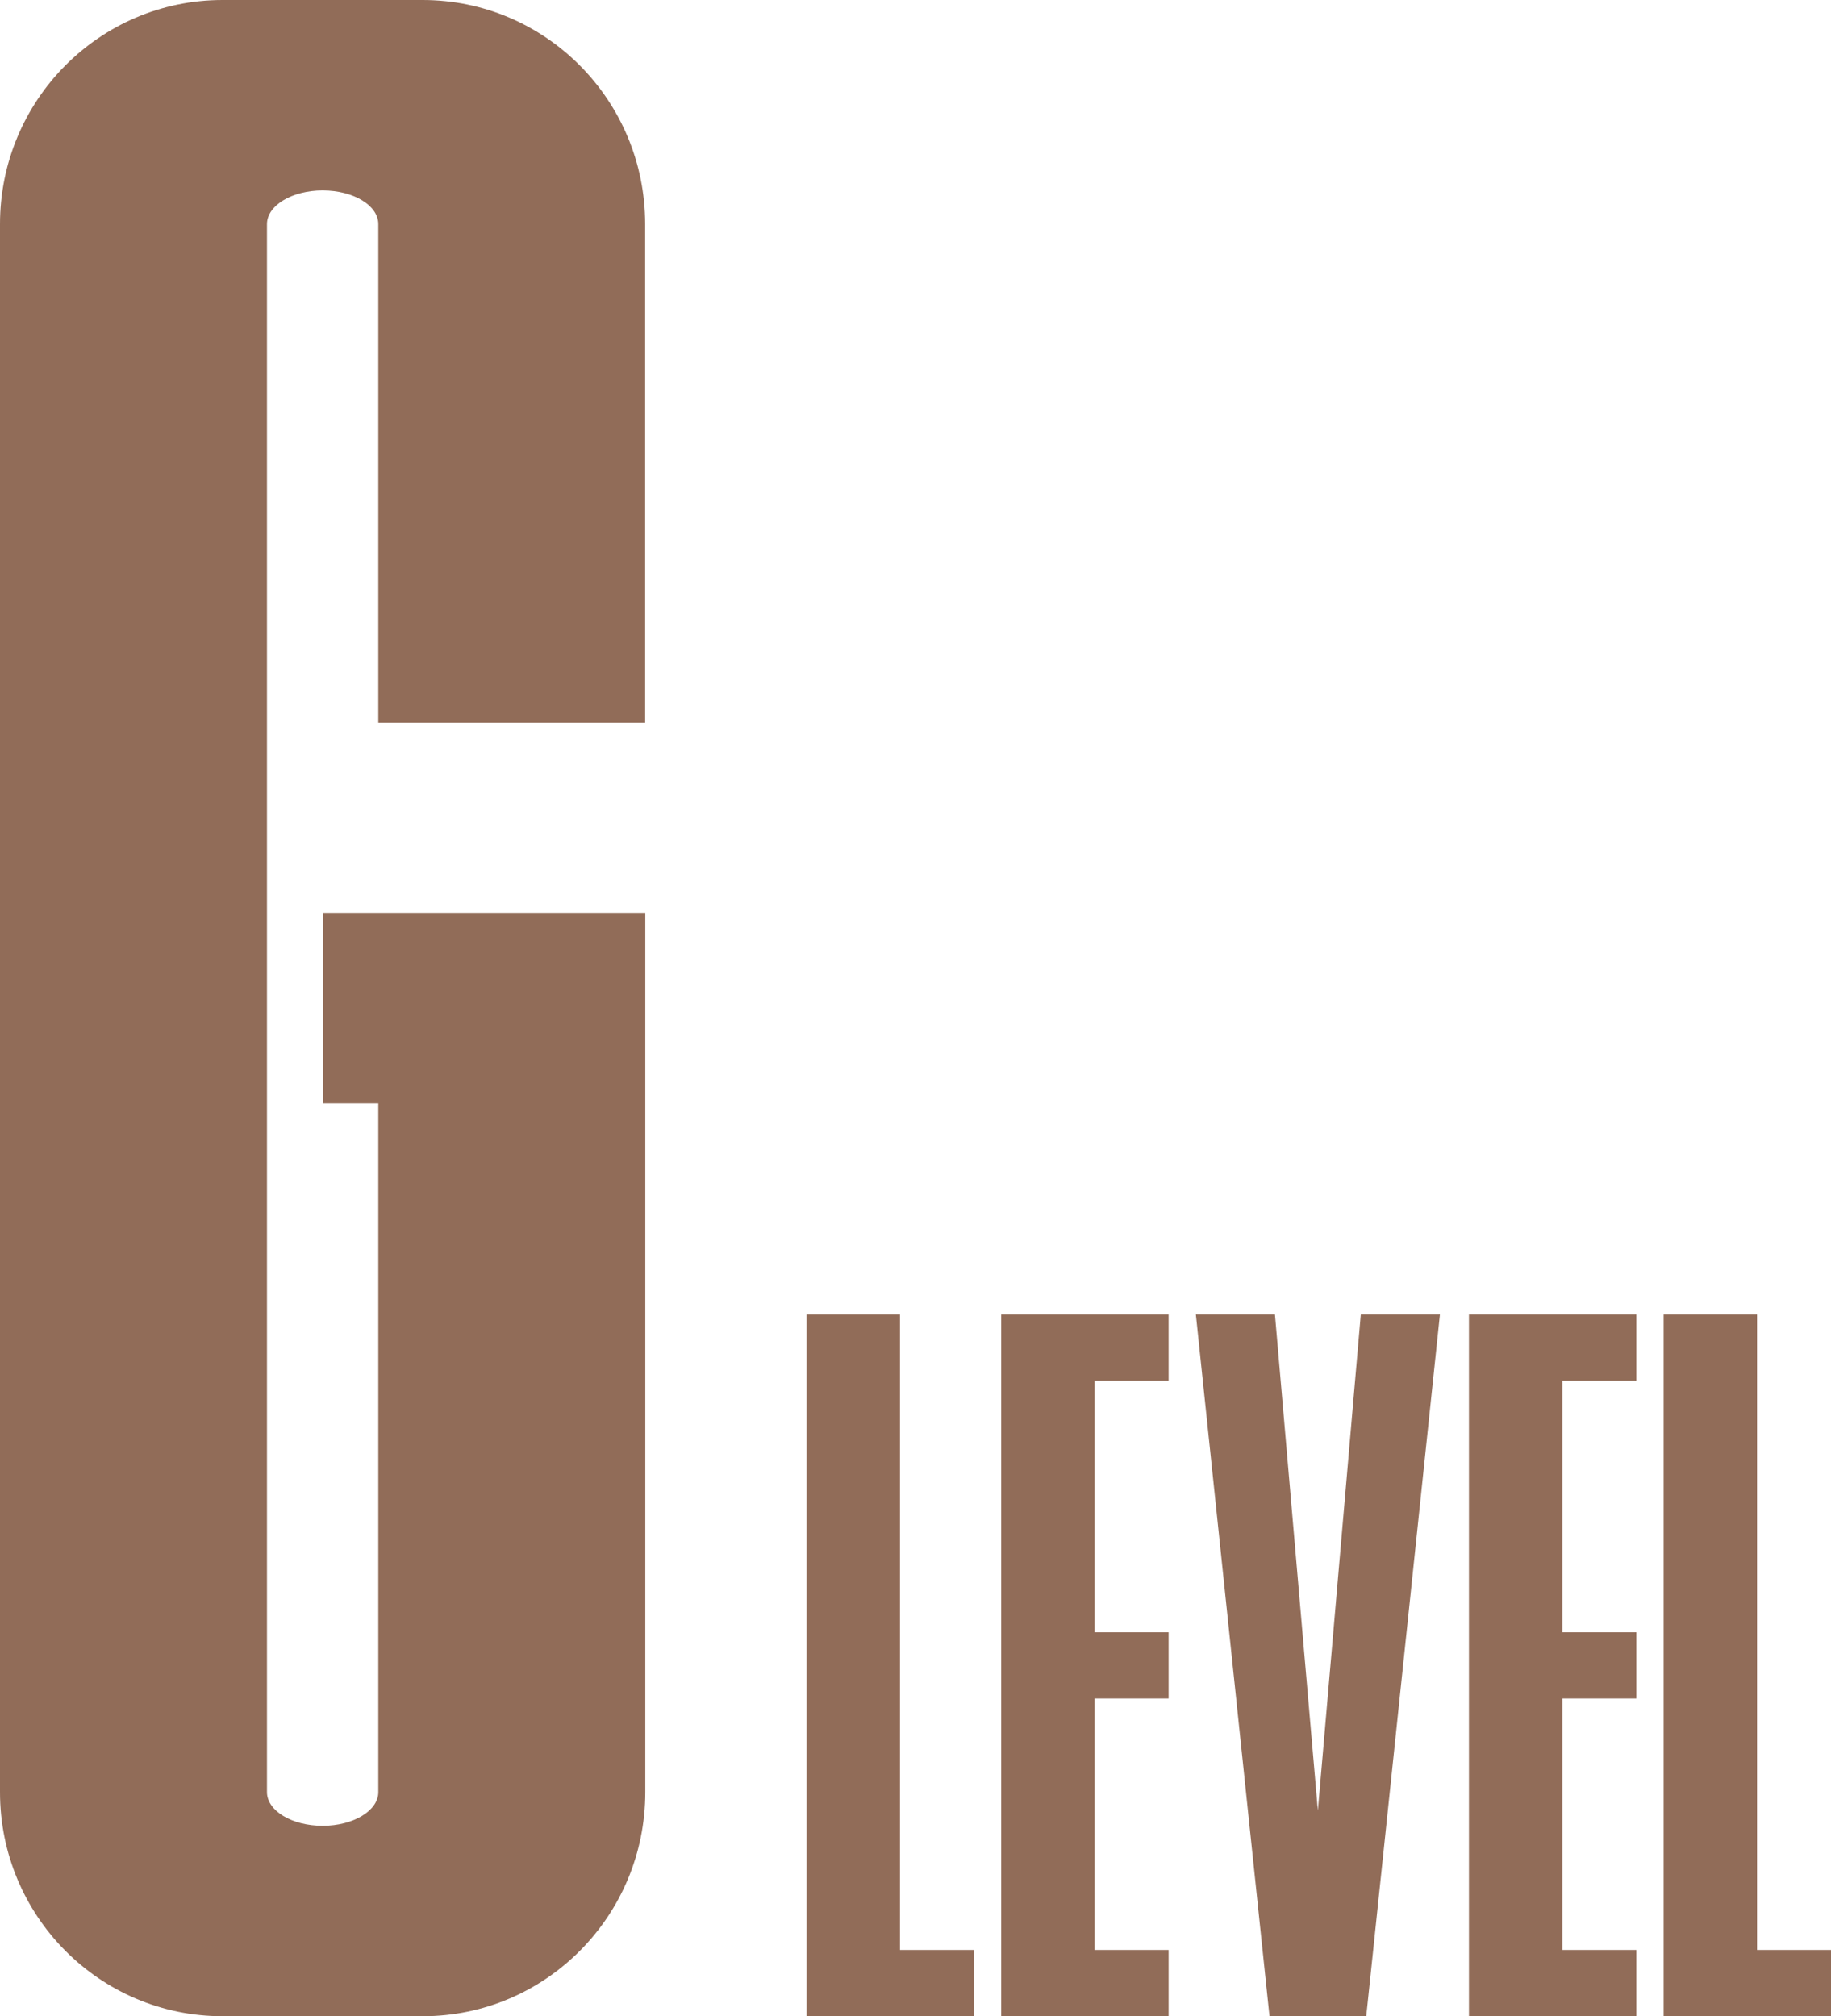 <svg width="227" height="250" viewBox="0 0 227 250" fill="none" xmlns="http://www.w3.org/2000/svg">
<path d="M46.884 89.585H79.984V27.783C79.984 12.437 67.635 0 52.398 0H27.586C12.348 0 0 12.437 0 27.783V222.217C0 237.563 12.348 250 27.586 250H52.414C67.652 250 80 237.563 80 222.217V113.195H40.05V136.805H46.901V222.217C46.901 224.511 43.813 226.39 40 226.39C36.187 226.39 33.099 224.528 33.099 222.217V27.783C33.099 25.489 36.187 23.61 40 23.61C43.813 23.61 46.901 25.472 46.901 27.783V89.585H46.884Z" fill="#916C58"/>
<path d="M124.127 163V250H144.879V241.784H135.71V210.608H144.879V202.392H135.71V171.216H144.879V163H124.127Z" fill="#916C58"/>
<path d="M182.115 163V250H202.868V241.784H193.699V210.608H202.868V202.392H193.699V171.216H202.868V163H182.115Z" fill="#916C58"/>
<path d="M111.578 163H100V250H120.753V241.784H111.578V163Z" fill="#916C58"/>
<path d="M217.831 241.784V163H206.247V250H227V241.784H217.831Z" fill="#916C58"/>
<path d="M163.384 224.495L158.063 163H148.259L157.387 250H169.381L178.516 163H168.705L163.384 224.495Z" fill="#916C58"/>
</svg>
